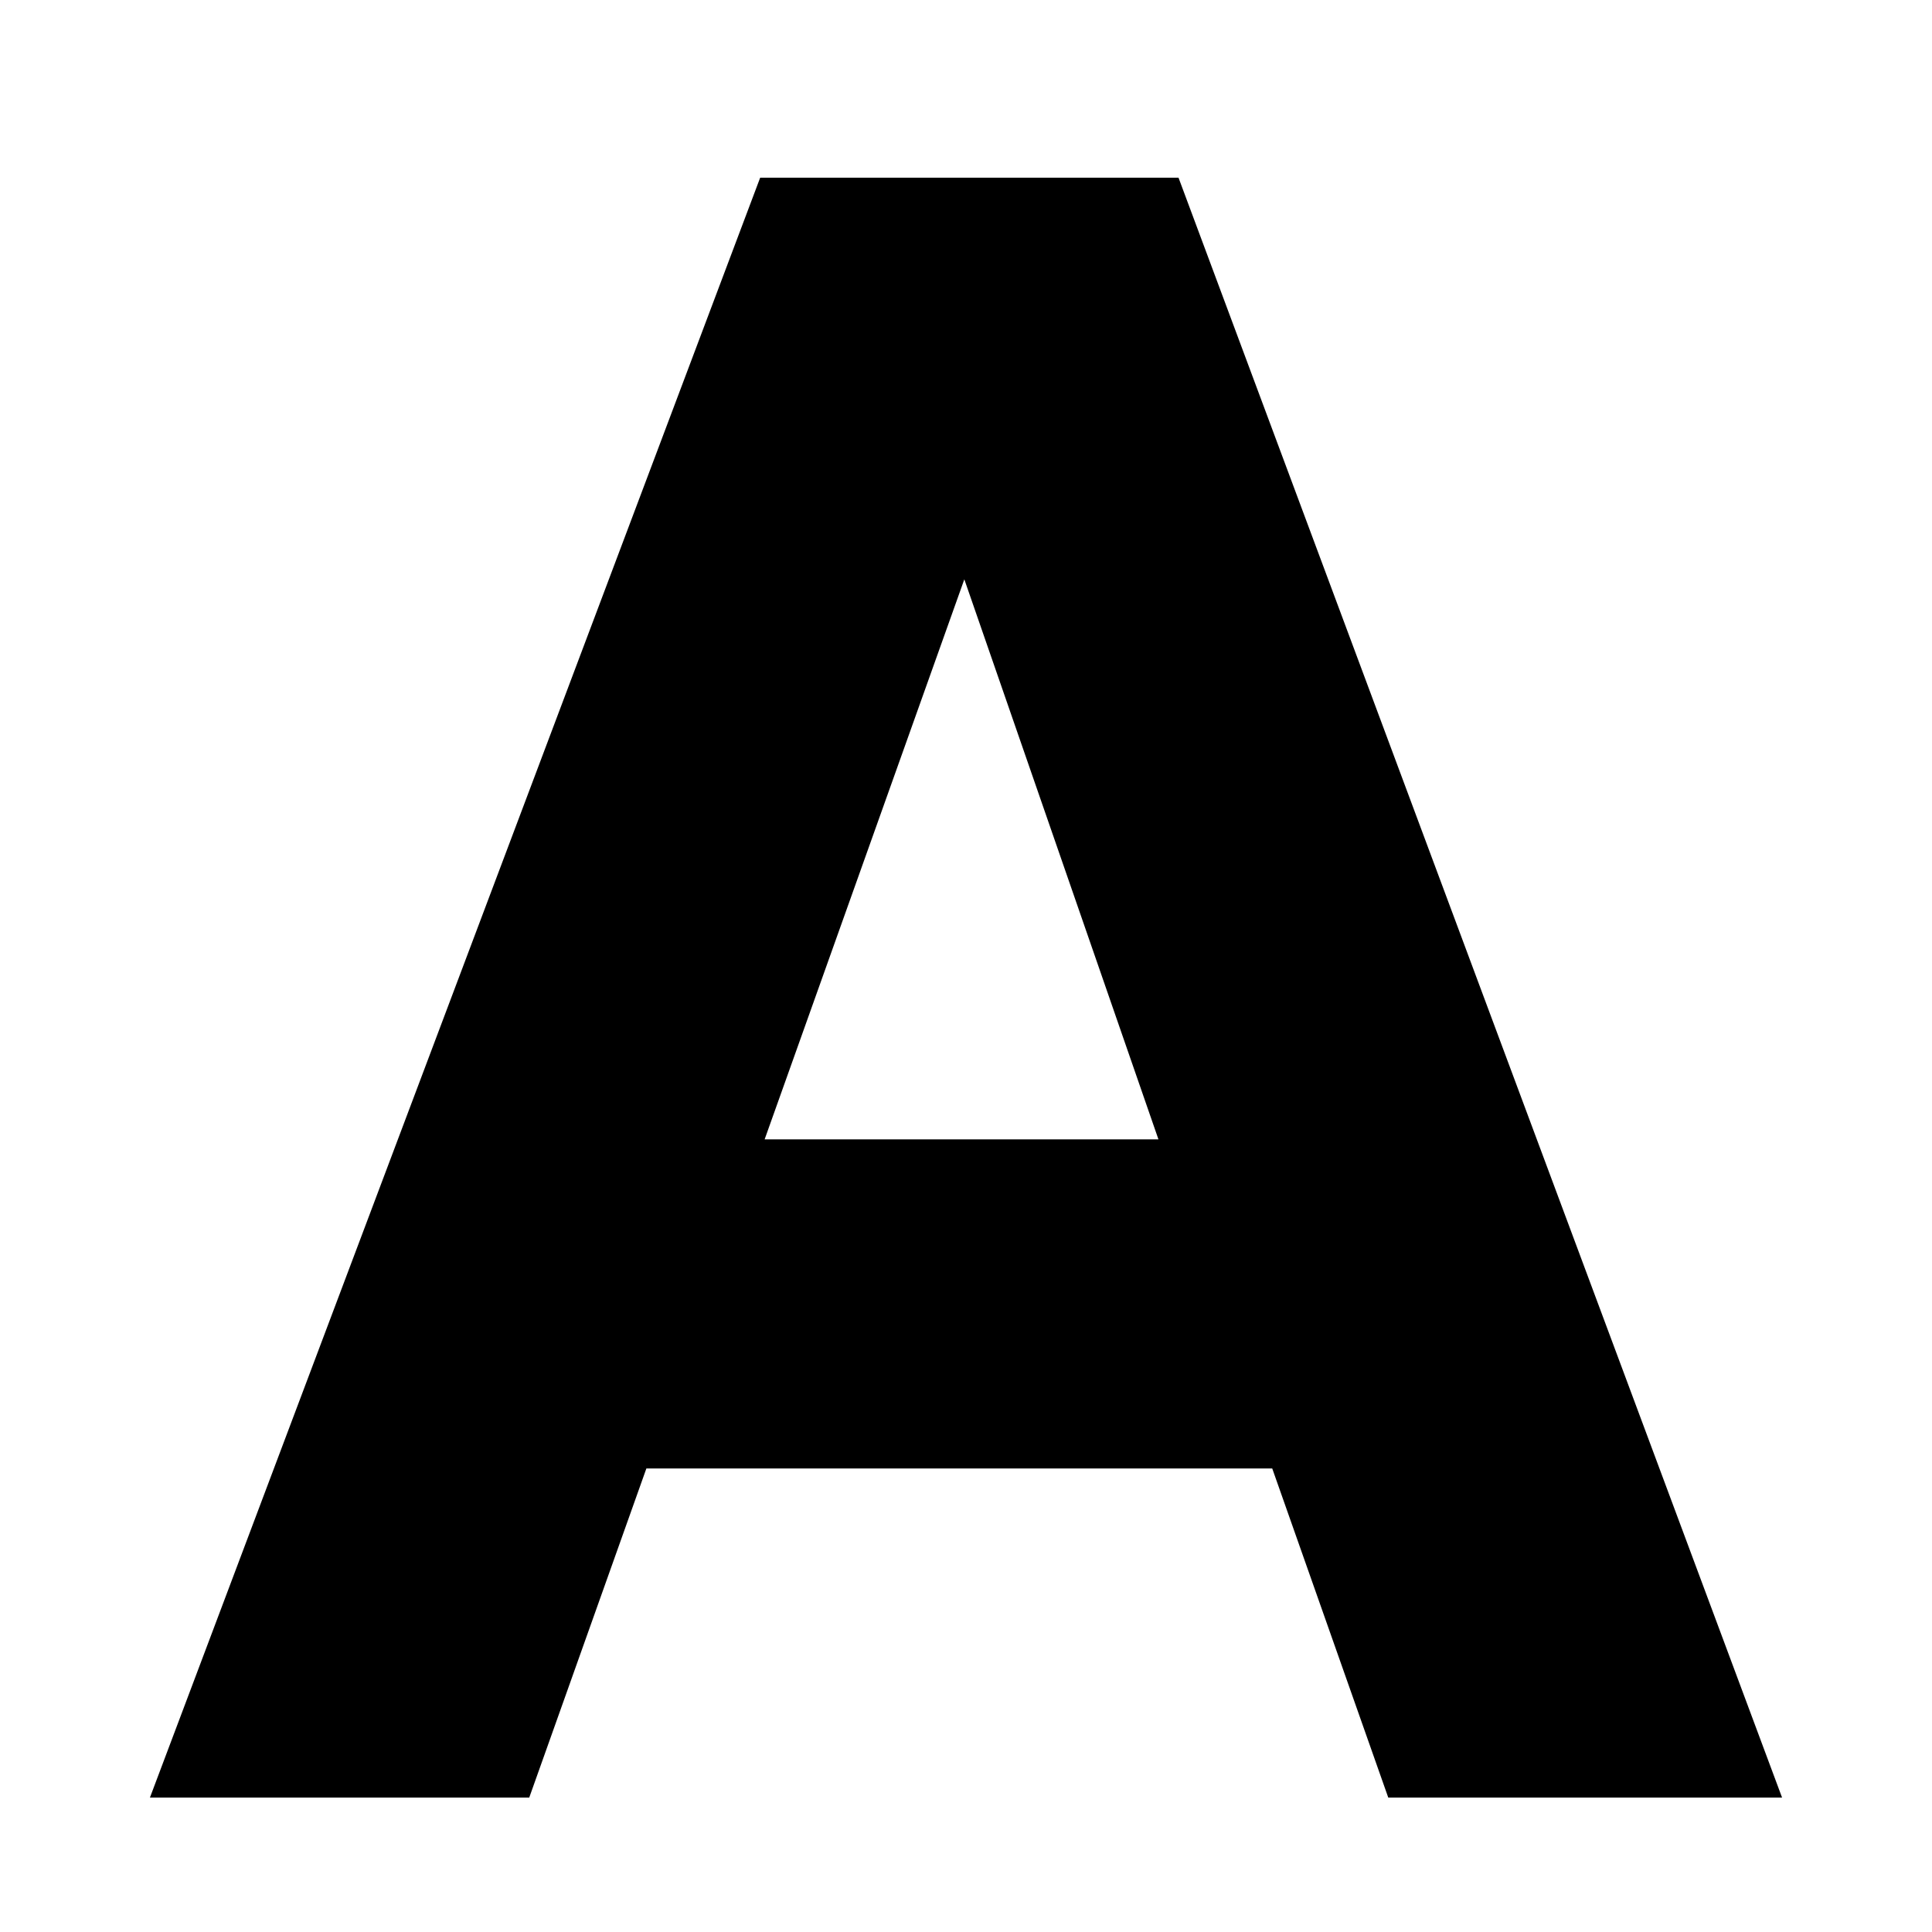 <?xml version="1.0" encoding="UTF-8"?>
<svg width="230px" height="230px" viewBox="0 0 230 230" version="1.1" xmlns="http://www.w3.org/2000/svg" xmlns:xlink="http://www.w3.org/1999/xlink">
    <!-- Generator: Sketch 41.2 (35397) - http://www.bohemiancoding.com/sketch -->
    <title>Artboard</title>
    <desc>Created with Sketch.</desc>
    <defs></defs>
    <g id="Page-1" stroke="none" stroke-width="1" fill="none" fill-rule="evenodd">
        <g id="Artboard" fill="#000000">
            <path d="M91.027,135.641 L137.91,135.641 L114.801,68.969 L91.027,135.641 Z M151.457,174.82 L76.949,174.82 L63.004,214 L17.848,214 L90.496,21.156 L140.301,21.156 L212.152,214 L165.27,214 L151.457,174.82 Z" id="A"></path>
        </g>
    </g>
</svg>